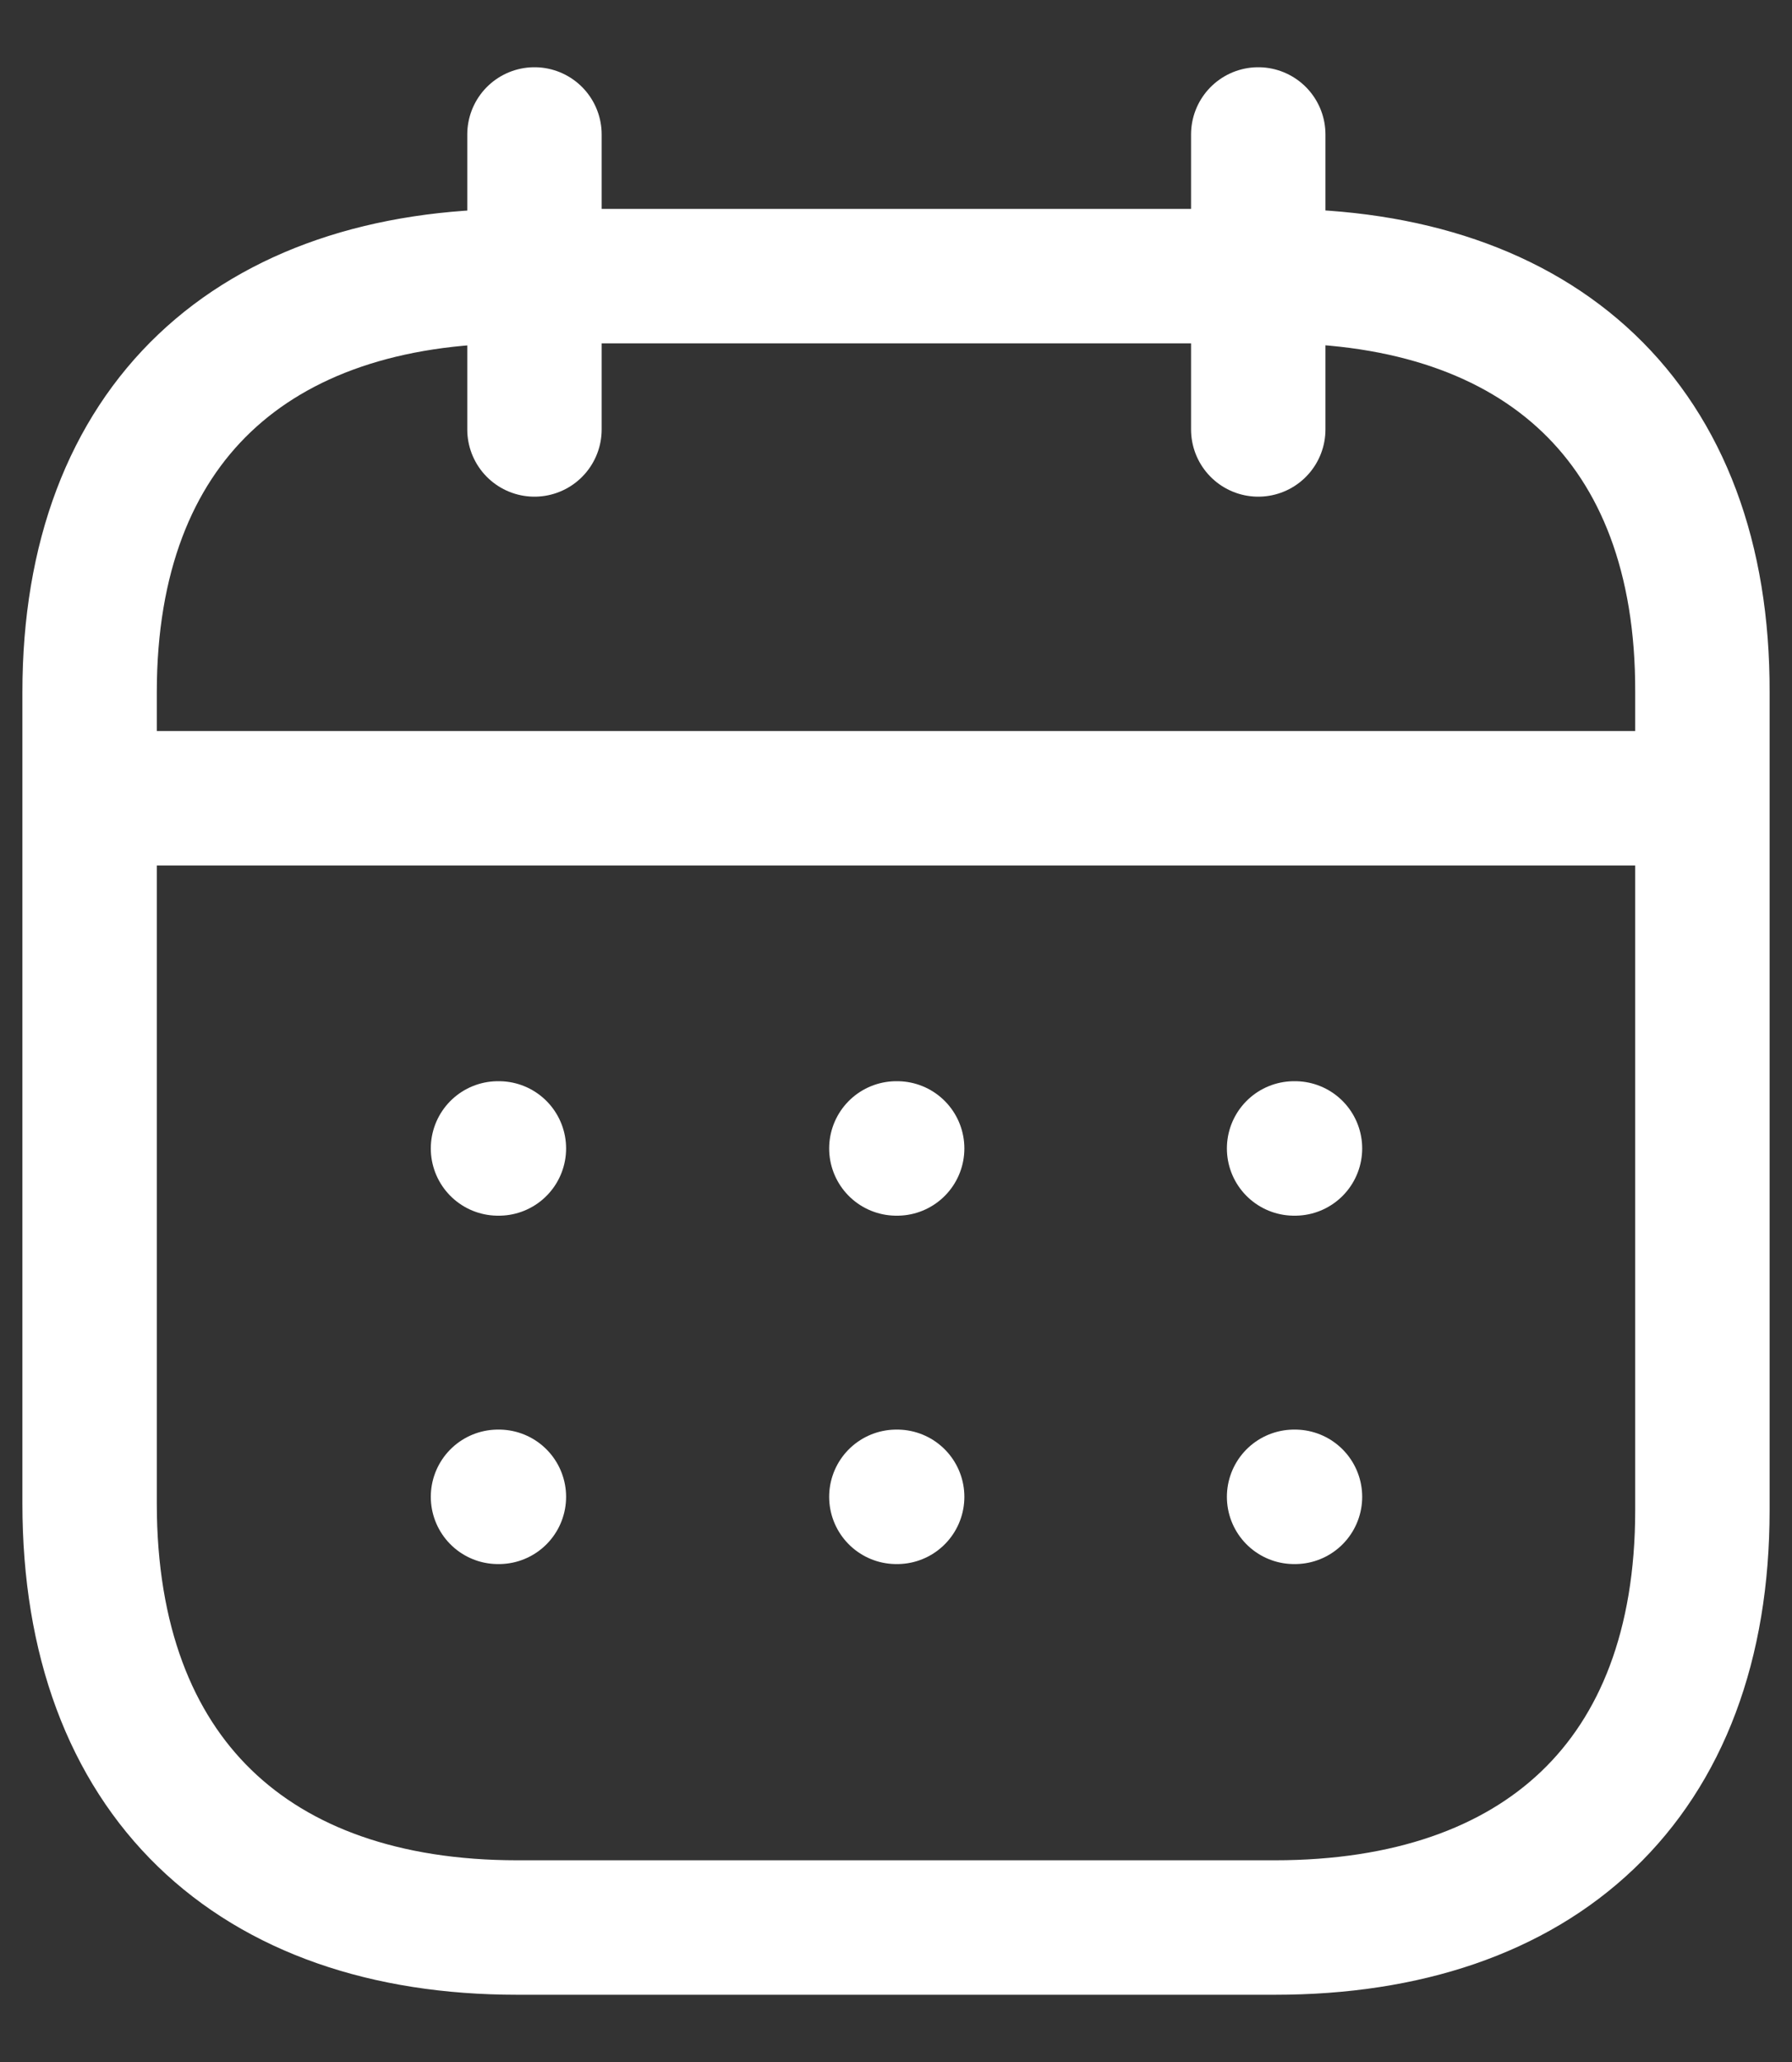 <svg width="20" height="23" fill="none" xmlns="http://www.w3.org/2000/svg"><rect width="100%" height="100%" fill="#333333" stroke="none"/><path d="M1.094 8.904h17.824M14.443 12.81h.01M10.004 12.81h.009M5.558 12.81h.01M14.443 16.696h.01M10.004 16.696h.009M5.558 16.696h.01M14.043 1.5v3.29M5.965 1.5v3.29" stroke="#fff" stroke-width="1.5" stroke-linecap="round" stroke-linejoin="round"/><path clip-rule="evenodd" d="M14.238 3.08H5.771C2.834 3.08 1 4.714 1 7.721v9.05C1 19.826 2.834 21.5 5.771 21.5h8.458c2.946 0 4.771-1.645 4.771-4.653V7.722c.01-3.007-1.816-4.643-4.762-4.643Z" stroke="#fff" stroke-width="1.5" stroke-linecap="round" stroke-linejoin="round"/></svg>